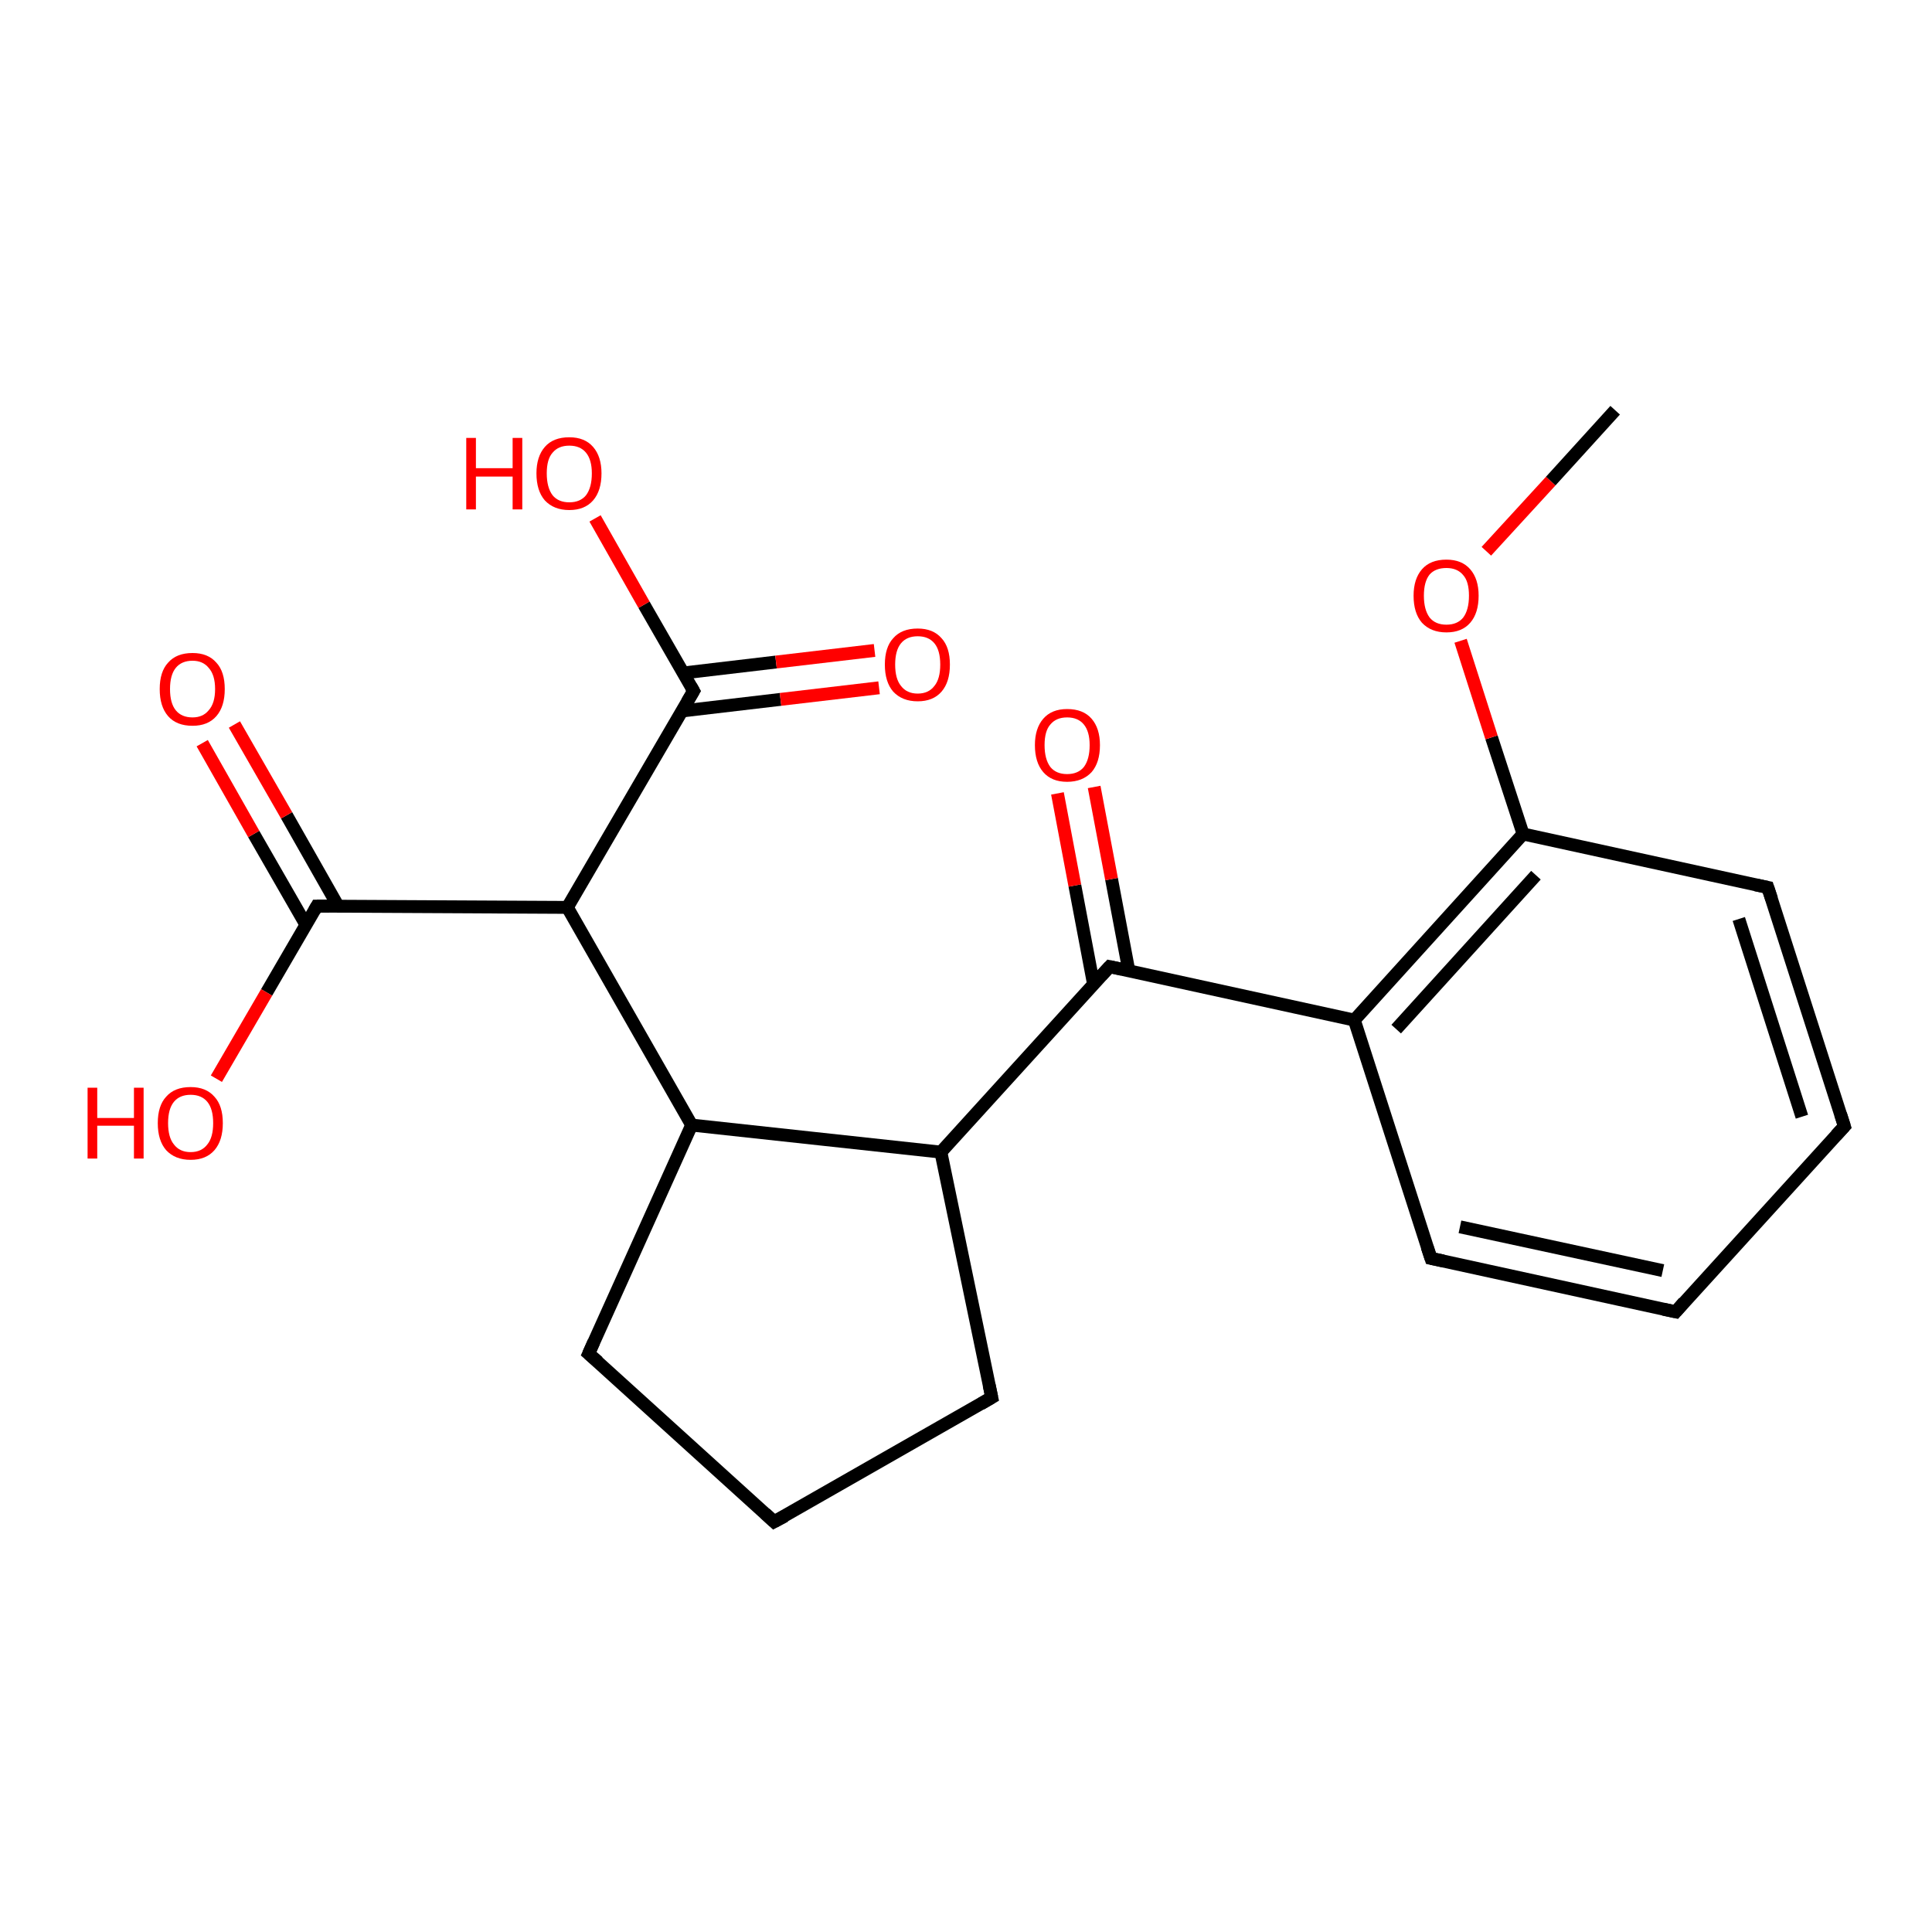 <?xml version='1.0' encoding='iso-8859-1'?>
<svg version='1.1' baseProfile='full'
              xmlns='http://www.w3.org/2000/svg'
                      xmlns:rdkit='http://www.rdkit.org/xml'
                      xmlns:xlink='http://www.w3.org/1999/xlink'
                  xml:space='preserve'
width='300px' height='300px' viewBox='0 0 300 300'>
<!-- END OF HEADER -->
<rect style='opacity:1.0;fill:#FFFFFF;stroke:none' width='300.0' height='300.0' x='0.0' y='0.0'> </rect>
<path class='bond-0 atom-0 atom-1' d='M 146.1,178.9 L 172.3,150.1' style='fill:none;fill-rule:evenodd;stroke:#000000;stroke-width:2.0px;stroke-linecap:butt;stroke-linejoin:miter;stroke-opacity:1' />
<path class='bond-1 atom-1 atom-2' d='M 172.3,150.1 L 210.3,158.4' style='fill:none;fill-rule:evenodd;stroke:#000000;stroke-width:2.0px;stroke-linecap:butt;stroke-linejoin:miter;stroke-opacity:1' />
<path class='bond-2 atom-2 atom-3' d='M 210.3,158.4 L 236.5,129.5' style='fill:none;fill-rule:evenodd;stroke:#000000;stroke-width:2.0px;stroke-linecap:butt;stroke-linejoin:miter;stroke-opacity:1' />
<path class='bond-2 atom-2 atom-3' d='M 216.8,159.8 L 238.5,135.9' style='fill:none;fill-rule:evenodd;stroke:#000000;stroke-width:2.0px;stroke-linecap:butt;stroke-linejoin:miter;stroke-opacity:1' />
<path class='bond-3 atom-3 atom-4' d='M 236.5,129.5 L 274.5,137.8' style='fill:none;fill-rule:evenodd;stroke:#000000;stroke-width:2.0px;stroke-linecap:butt;stroke-linejoin:miter;stroke-opacity:1' />
<path class='bond-4 atom-4 atom-5' d='M 274.5,137.8 L 286.4,174.9' style='fill:none;fill-rule:evenodd;stroke:#000000;stroke-width:2.0px;stroke-linecap:butt;stroke-linejoin:miter;stroke-opacity:1' />
<path class='bond-4 atom-4 atom-5' d='M 270.0,142.7 L 279.8,173.4' style='fill:none;fill-rule:evenodd;stroke:#000000;stroke-width:2.0px;stroke-linecap:butt;stroke-linejoin:miter;stroke-opacity:1' />
<path class='bond-5 atom-5 atom-6' d='M 286.4,174.9 L 260.2,203.7' style='fill:none;fill-rule:evenodd;stroke:#000000;stroke-width:2.0px;stroke-linecap:butt;stroke-linejoin:miter;stroke-opacity:1' />
<path class='bond-6 atom-6 atom-7' d='M 260.2,203.7 L 222.2,195.4' style='fill:none;fill-rule:evenodd;stroke:#000000;stroke-width:2.0px;stroke-linecap:butt;stroke-linejoin:miter;stroke-opacity:1' />
<path class='bond-6 atom-6 atom-7' d='M 258.2,197.3 L 226.7,190.5' style='fill:none;fill-rule:evenodd;stroke:#000000;stroke-width:2.0px;stroke-linecap:butt;stroke-linejoin:miter;stroke-opacity:1' />
<path class='bond-7 atom-3 atom-8' d='M 236.5,129.5 L 231.6,114.5' style='fill:none;fill-rule:evenodd;stroke:#000000;stroke-width:2.0px;stroke-linecap:butt;stroke-linejoin:miter;stroke-opacity:1' />
<path class='bond-7 atom-3 atom-8' d='M 231.6,114.5 L 226.8,99.5' style='fill:none;fill-rule:evenodd;stroke:#FF0000;stroke-width:2.0px;stroke-linecap:butt;stroke-linejoin:miter;stroke-opacity:1' />
<path class='bond-8 atom-8 atom-9' d='M 230.8,85.6 L 240.8,74.7' style='fill:none;fill-rule:evenodd;stroke:#FF0000;stroke-width:2.0px;stroke-linecap:butt;stroke-linejoin:miter;stroke-opacity:1' />
<path class='bond-8 atom-8 atom-9' d='M 240.8,74.7 L 250.8,63.7' style='fill:none;fill-rule:evenodd;stroke:#000000;stroke-width:2.0px;stroke-linecap:butt;stroke-linejoin:miter;stroke-opacity:1' />
<path class='bond-9 atom-1 atom-10' d='M 175.3,150.8 L 172.6,136.5' style='fill:none;fill-rule:evenodd;stroke:#000000;stroke-width:2.0px;stroke-linecap:butt;stroke-linejoin:miter;stroke-opacity:1' />
<path class='bond-9 atom-1 atom-10' d='M 172.6,136.5 L 169.9,122.2' style='fill:none;fill-rule:evenodd;stroke:#FF0000;stroke-width:2.0px;stroke-linecap:butt;stroke-linejoin:miter;stroke-opacity:1' />
<path class='bond-9 atom-1 atom-10' d='M 169.8,152.8 L 166.9,137.5' style='fill:none;fill-rule:evenodd;stroke:#000000;stroke-width:2.0px;stroke-linecap:butt;stroke-linejoin:miter;stroke-opacity:1' />
<path class='bond-9 atom-1 atom-10' d='M 166.9,137.5 L 164.2,123.2' style='fill:none;fill-rule:evenodd;stroke:#FF0000;stroke-width:2.0px;stroke-linecap:butt;stroke-linejoin:miter;stroke-opacity:1' />
<path class='bond-10 atom-0 atom-11' d='M 146.1,178.9 L 154.0,217.0' style='fill:none;fill-rule:evenodd;stroke:#000000;stroke-width:2.0px;stroke-linecap:butt;stroke-linejoin:miter;stroke-opacity:1' />
<path class='bond-11 atom-11 atom-12' d='M 154.0,217.0 L 120.2,236.3' style='fill:none;fill-rule:evenodd;stroke:#000000;stroke-width:2.0px;stroke-linecap:butt;stroke-linejoin:miter;stroke-opacity:1' />
<path class='bond-12 atom-12 atom-13' d='M 120.2,236.3 L 91.4,210.2' style='fill:none;fill-rule:evenodd;stroke:#000000;stroke-width:2.0px;stroke-linecap:butt;stroke-linejoin:miter;stroke-opacity:1' />
<path class='bond-13 atom-13 atom-14' d='M 91.4,210.2 L 107.4,174.7' style='fill:none;fill-rule:evenodd;stroke:#000000;stroke-width:2.0px;stroke-linecap:butt;stroke-linejoin:miter;stroke-opacity:1' />
<path class='bond-14 atom-14 atom-15' d='M 107.4,174.7 L 88.1,140.9' style='fill:none;fill-rule:evenodd;stroke:#000000;stroke-width:2.0px;stroke-linecap:butt;stroke-linejoin:miter;stroke-opacity:1' />
<path class='bond-15 atom-15 atom-16' d='M 88.1,140.9 L 49.2,140.7' style='fill:none;fill-rule:evenodd;stroke:#000000;stroke-width:2.0px;stroke-linecap:butt;stroke-linejoin:miter;stroke-opacity:1' />
<path class='bond-16 atom-16 atom-17' d='M 52.5,140.7 L 44.5,126.6' style='fill:none;fill-rule:evenodd;stroke:#000000;stroke-width:2.0px;stroke-linecap:butt;stroke-linejoin:miter;stroke-opacity:1' />
<path class='bond-16 atom-16 atom-17' d='M 44.5,126.6 L 36.4,112.5' style='fill:none;fill-rule:evenodd;stroke:#FF0000;stroke-width:2.0px;stroke-linecap:butt;stroke-linejoin:miter;stroke-opacity:1' />
<path class='bond-16 atom-16 atom-17' d='M 47.5,143.6 L 39.4,129.5' style='fill:none;fill-rule:evenodd;stroke:#000000;stroke-width:2.0px;stroke-linecap:butt;stroke-linejoin:miter;stroke-opacity:1' />
<path class='bond-16 atom-16 atom-17' d='M 39.4,129.5 L 31.4,115.4' style='fill:none;fill-rule:evenodd;stroke:#FF0000;stroke-width:2.0px;stroke-linecap:butt;stroke-linejoin:miter;stroke-opacity:1' />
<path class='bond-17 atom-16 atom-18' d='M 49.2,140.7 L 41.4,154.1' style='fill:none;fill-rule:evenodd;stroke:#000000;stroke-width:2.0px;stroke-linecap:butt;stroke-linejoin:miter;stroke-opacity:1' />
<path class='bond-17 atom-16 atom-18' d='M 41.4,154.1 L 33.6,167.5' style='fill:none;fill-rule:evenodd;stroke:#FF0000;stroke-width:2.0px;stroke-linecap:butt;stroke-linejoin:miter;stroke-opacity:1' />
<path class='bond-18 atom-15 atom-19' d='M 88.1,140.9 L 107.7,107.3' style='fill:none;fill-rule:evenodd;stroke:#000000;stroke-width:2.0px;stroke-linecap:butt;stroke-linejoin:miter;stroke-opacity:1' />
<path class='bond-19 atom-19 atom-20' d='M 105.9,110.4 L 121.2,108.6' style='fill:none;fill-rule:evenodd;stroke:#000000;stroke-width:2.0px;stroke-linecap:butt;stroke-linejoin:miter;stroke-opacity:1' />
<path class='bond-19 atom-19 atom-20' d='M 121.2,108.6 L 136.5,106.8' style='fill:none;fill-rule:evenodd;stroke:#FF0000;stroke-width:2.0px;stroke-linecap:butt;stroke-linejoin:miter;stroke-opacity:1' />
<path class='bond-19 atom-19 atom-20' d='M 106.1,104.5 L 120.5,102.8' style='fill:none;fill-rule:evenodd;stroke:#000000;stroke-width:2.0px;stroke-linecap:butt;stroke-linejoin:miter;stroke-opacity:1' />
<path class='bond-19 atom-19 atom-20' d='M 120.5,102.8 L 135.8,101.0' style='fill:none;fill-rule:evenodd;stroke:#FF0000;stroke-width:2.0px;stroke-linecap:butt;stroke-linejoin:miter;stroke-opacity:1' />
<path class='bond-20 atom-19 atom-21' d='M 107.7,107.3 L 100.0,93.9' style='fill:none;fill-rule:evenodd;stroke:#000000;stroke-width:2.0px;stroke-linecap:butt;stroke-linejoin:miter;stroke-opacity:1' />
<path class='bond-20 atom-19 atom-21' d='M 100.0,93.9 L 92.4,80.5' style='fill:none;fill-rule:evenodd;stroke:#FF0000;stroke-width:2.0px;stroke-linecap:butt;stroke-linejoin:miter;stroke-opacity:1' />
<path class='bond-21 atom-7 atom-2' d='M 222.2,195.4 L 210.3,158.4' style='fill:none;fill-rule:evenodd;stroke:#000000;stroke-width:2.0px;stroke-linecap:butt;stroke-linejoin:miter;stroke-opacity:1' />
<path class='bond-22 atom-14 atom-0' d='M 107.4,174.7 L 146.1,178.9' style='fill:none;fill-rule:evenodd;stroke:#000000;stroke-width:2.0px;stroke-linecap:butt;stroke-linejoin:miter;stroke-opacity:1' />
<path d='M 171.0,151.5 L 172.3,150.1 L 174.2,150.5' style='fill:none;stroke:#000000;stroke-width:2.0px;stroke-linecap:butt;stroke-linejoin:miter;stroke-opacity:1;' />
<path d='M 272.6,137.4 L 274.5,137.8 L 275.1,139.6' style='fill:none;stroke:#000000;stroke-width:2.0px;stroke-linecap:butt;stroke-linejoin:miter;stroke-opacity:1;' />
<path d='M 285.8,173.0 L 286.4,174.9 L 285.1,176.3' style='fill:none;stroke:#000000;stroke-width:2.0px;stroke-linecap:butt;stroke-linejoin:miter;stroke-opacity:1;' />
<path d='M 261.5,202.2 L 260.2,203.7 L 258.3,203.3' style='fill:none;stroke:#000000;stroke-width:2.0px;stroke-linecap:butt;stroke-linejoin:miter;stroke-opacity:1;' />
<path d='M 224.1,195.8 L 222.2,195.4 L 221.6,193.6' style='fill:none;stroke:#000000;stroke-width:2.0px;stroke-linecap:butt;stroke-linejoin:miter;stroke-opacity:1;' />
<path d='M 153.6,215.1 L 154.0,217.0 L 152.3,218.0' style='fill:none;stroke:#000000;stroke-width:2.0px;stroke-linecap:butt;stroke-linejoin:miter;stroke-opacity:1;' />
<path d='M 121.9,235.4 L 120.2,236.3 L 118.8,235.0' style='fill:none;stroke:#000000;stroke-width:2.0px;stroke-linecap:butt;stroke-linejoin:miter;stroke-opacity:1;' />
<path d='M 92.9,211.5 L 91.4,210.2 L 92.2,208.4' style='fill:none;stroke:#000000;stroke-width:2.0px;stroke-linecap:butt;stroke-linejoin:miter;stroke-opacity:1;' />
<path d='M 51.1,140.7 L 49.2,140.7 L 48.8,141.4' style='fill:none;stroke:#000000;stroke-width:2.0px;stroke-linecap:butt;stroke-linejoin:miter;stroke-opacity:1;' />
<path d='M 106.7,109.0 L 107.7,107.3 L 107.3,106.6' style='fill:none;stroke:#000000;stroke-width:2.0px;stroke-linecap:butt;stroke-linejoin:miter;stroke-opacity:1;' />
<path class='atom-8' d='M 219.5 92.5
Q 219.5 89.9, 220.8 88.4
Q 222.1 86.9, 224.6 86.9
Q 227.0 86.9, 228.3 88.4
Q 229.6 89.9, 229.6 92.5
Q 229.6 95.2, 228.3 96.7
Q 227.0 98.2, 224.6 98.2
Q 222.2 98.2, 220.8 96.7
Q 219.5 95.2, 219.5 92.5
M 224.6 97.0
Q 226.3 97.0, 227.2 95.9
Q 228.1 94.7, 228.1 92.5
Q 228.1 90.3, 227.2 89.3
Q 226.3 88.2, 224.6 88.2
Q 222.9 88.2, 222.0 89.2
Q 221.1 90.3, 221.1 92.5
Q 221.1 94.7, 222.0 95.9
Q 222.9 97.0, 224.6 97.0
' fill='#FF0000'/>
<path class='atom-10' d='M 160.7 115.7
Q 160.7 113.1, 162.0 111.6
Q 163.3 110.1, 165.7 110.1
Q 168.2 110.1, 169.5 111.6
Q 170.8 113.1, 170.8 115.7
Q 170.8 118.4, 169.5 119.9
Q 168.1 121.4, 165.7 121.4
Q 163.3 121.4, 162.0 119.9
Q 160.7 118.4, 160.7 115.7
M 165.7 120.2
Q 167.4 120.2, 168.3 119.1
Q 169.2 117.9, 169.2 115.7
Q 169.2 113.6, 168.3 112.5
Q 167.4 111.4, 165.7 111.4
Q 164.0 111.4, 163.1 112.5
Q 162.2 113.5, 162.2 115.7
Q 162.2 117.9, 163.1 119.1
Q 164.0 120.2, 165.7 120.2
' fill='#FF0000'/>
<path class='atom-17' d='M 24.8 107.0
Q 24.8 104.3, 26.1 102.9
Q 27.4 101.4, 29.9 101.4
Q 32.3 101.4, 33.6 102.9
Q 34.9 104.3, 34.9 107.0
Q 34.9 109.7, 33.6 111.2
Q 32.3 112.7, 29.9 112.7
Q 27.4 112.7, 26.1 111.2
Q 24.8 109.7, 24.8 107.0
M 29.9 111.4
Q 31.5 111.4, 32.4 110.3
Q 33.4 109.2, 33.4 107.0
Q 33.4 104.8, 32.4 103.7
Q 31.5 102.6, 29.9 102.6
Q 28.2 102.6, 27.3 103.7
Q 26.4 104.8, 26.4 107.0
Q 26.4 109.2, 27.3 110.3
Q 28.2 111.4, 29.9 111.4
' fill='#FF0000'/>
<path class='atom-18' d='M 13.6 168.9
L 15.1 168.9
L 15.1 173.6
L 20.8 173.6
L 20.8 168.9
L 22.3 168.9
L 22.3 179.9
L 20.8 179.9
L 20.8 174.8
L 15.1 174.8
L 15.1 179.9
L 13.6 179.9
L 13.6 168.9
' fill='#FF0000'/>
<path class='atom-18' d='M 24.5 174.4
Q 24.5 171.7, 25.8 170.3
Q 27.1 168.8, 29.6 168.8
Q 32.0 168.8, 33.3 170.3
Q 34.6 171.7, 34.6 174.4
Q 34.6 177.1, 33.3 178.6
Q 32.0 180.1, 29.6 180.1
Q 27.2 180.1, 25.8 178.6
Q 24.5 177.1, 24.5 174.4
M 29.6 178.9
Q 31.3 178.9, 32.2 177.7
Q 33.1 176.6, 33.1 174.4
Q 33.1 172.2, 32.2 171.1
Q 31.3 170.0, 29.6 170.0
Q 27.9 170.0, 27.0 171.1
Q 26.1 172.2, 26.1 174.4
Q 26.1 176.6, 27.0 177.7
Q 27.9 178.9, 29.6 178.9
' fill='#FF0000'/>
<path class='atom-20' d='M 137.4 103.2
Q 137.4 100.5, 138.7 99.1
Q 140.0 97.6, 142.5 97.6
Q 144.9 97.6, 146.2 99.1
Q 147.5 100.5, 147.5 103.2
Q 147.5 105.9, 146.2 107.4
Q 144.9 108.9, 142.5 108.9
Q 140.1 108.9, 138.7 107.4
Q 137.4 105.9, 137.4 103.2
M 142.5 107.7
Q 144.2 107.7, 145.1 106.5
Q 146.0 105.4, 146.0 103.2
Q 146.0 101.0, 145.1 99.9
Q 144.2 98.8, 142.5 98.8
Q 140.8 98.8, 139.9 99.9
Q 139.0 101.0, 139.0 103.2
Q 139.0 105.4, 139.9 106.5
Q 140.8 107.7, 142.5 107.7
' fill='#FF0000'/>
<path class='atom-21' d='M 72.4 68.0
L 73.9 68.0
L 73.9 72.7
L 79.6 72.7
L 79.6 68.0
L 81.1 68.0
L 81.1 79.1
L 79.6 79.1
L 79.6 74.0
L 73.9 74.0
L 73.9 79.1
L 72.4 79.1
L 72.4 68.0
' fill='#FF0000'/>
<path class='atom-21' d='M 83.3 73.5
Q 83.3 70.9, 84.6 69.4
Q 85.9 67.9, 88.4 67.9
Q 90.8 67.9, 92.1 69.4
Q 93.4 70.9, 93.4 73.5
Q 93.4 76.2, 92.1 77.7
Q 90.8 79.2, 88.4 79.2
Q 86.0 79.2, 84.6 77.7
Q 83.3 76.2, 83.3 73.5
M 88.4 78.0
Q 90.1 78.0, 91.0 76.9
Q 91.9 75.7, 91.9 73.5
Q 91.9 71.4, 91.0 70.3
Q 90.1 69.2, 88.4 69.2
Q 86.7 69.2, 85.8 70.3
Q 84.9 71.3, 84.9 73.5
Q 84.9 75.7, 85.8 76.9
Q 86.7 78.0, 88.4 78.0
' fill='#FF0000'/>
</svg>
